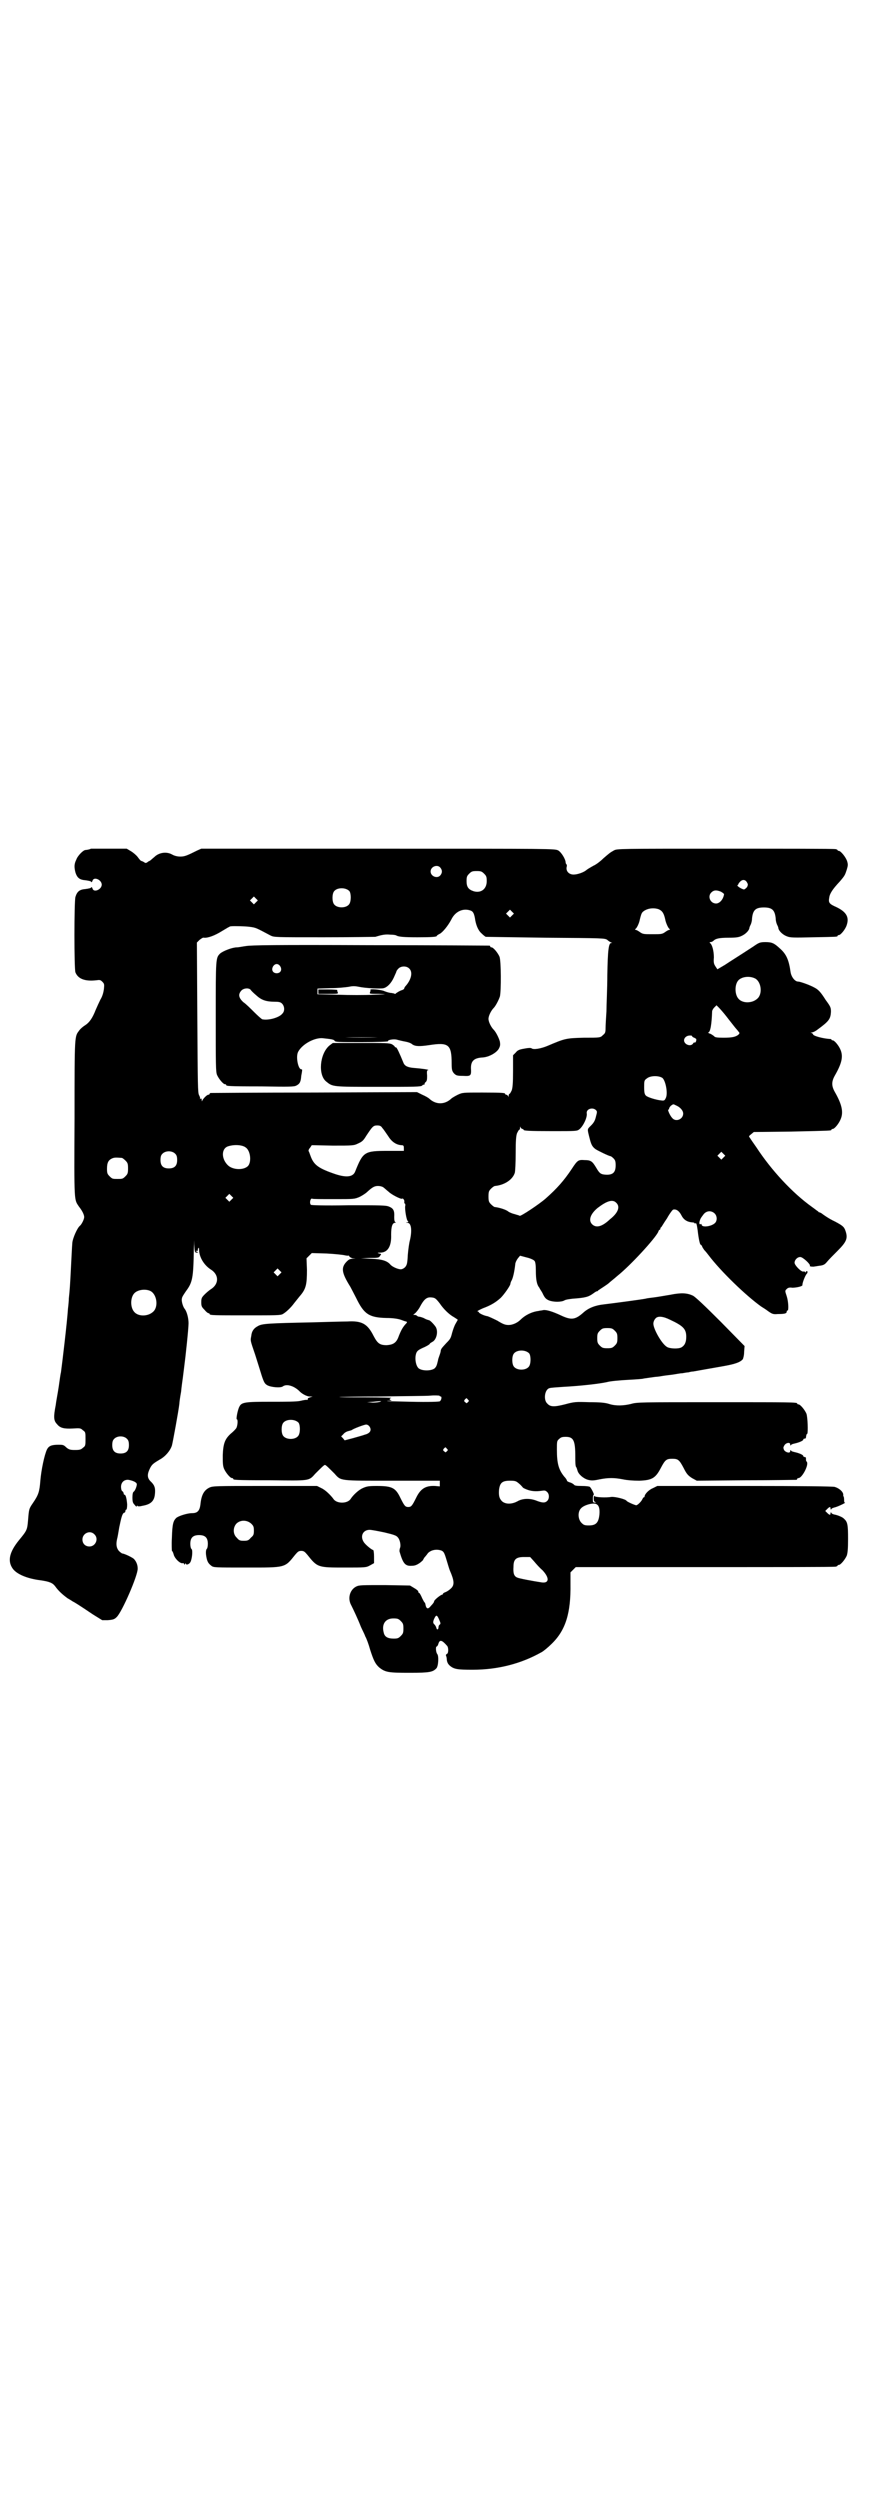 <?xml version="1.0" standalone="no"?>
<!DOCTYPE svg PUBLIC "-//W3C//DTD SVG 20010904//EN"
 "http://www.w3.org/TR/2001/REC-SVG-20010904/DTD/svg10.dtd">
<svg version="1.0" xmlns="http://www.w3.org/2000/svg"
 width="1000pt" height="2850pt" viewBox="0 0 1000 2850"
 preserveAspectRatio="xMidYMid meet">
<g transform="translate(0,2850) scale(0.5,-0.5)"
fill="#000000" stroke="none">
<path d="M207 3765 c0 -1 -9 -3 -12 -3 -5 0 -18 -13 -21 -22 -5 -10 -5 -17 -2
-29 4 -13 10 -17 23 -18 7 -1 13 -2 13 -4 1 -1 2 0 3 3 3 10 21 2 21 -9 0 -11
-18 -19 -21 -9 -1 3 -2 4 -3 3 0 -2 -6 -3 -13 -4 -13 -1 -19 -5 -23 -18 -3
-11 -3 -164 0 -172 6 -15 22 -21 48 -18 7 1 9 1 13 -3 5 -5 5 -6 4 -17 -1 -7
-3 -16 -8 -24 -3 -6 -8 -17 -11 -24 -7 -18 -14 -28 -23 -34 -5 -3 -11 -8 -14
-12 -11 -15 -11 -6 -11 -200 -1 -197 -1 -185 10 -202 8 -10 12 -19 12 -24 0
-5 -6 -17 -10 -20 -6 -5 -16 -28 -17 -38 -1 -10 -2 -37 -4 -73 -1 -19 -2 -37
-4 -54 0 -5 -1 -16 -2 -24 -2 -31 -13 -123 -16 -145 -1 -3 -3 -18 -5 -32 -2
-14 -6 -34 -7 -43 -5 -26 -5 -35 3 -43 7 -9 16 -11 36 -10 16 1 18 1 23 -4 6
-4 6 -5 6 -20 0 -14 0 -16 -6 -20 -4 -4 -7 -5 -18 -5 -11 0 -14 1 -20 6 -6 6
-8 6 -18 6 -16 0 -22 -3 -26 -11 -6 -13 -13 -47 -15 -71 -2 -25 -4 -32 -17
-51 -9 -13 -9 -14 -11 -39 -2 -22 -2 -23 -21 -46 -21 -26 -26 -46 -15 -63 8
-13 32 -24 64 -28 21 -3 28 -6 34 -14 7 -10 17 -19 28 -27 7 -4 13 -8 13 -8 1
0 14 -8 45 -29 l21 -13 13 0 c12 1 15 2 20 7 12 11 49 96 48 111 0 9 -4 17 -9
22 -5 4 -22 12 -26 12 -1 0 -5 3 -8 6 -5 6 -7 14 -4 27 1 3 3 15 5 27 5 24 7
31 11 33 2 0 3 2 3 4 0 2 1 3 2 3 1 0 2 5 2 12 -1 12 -3 22 -6 22 -1 0 -2 1
-2 3 0 1 -1 4 -3 5 -2 1 -3 6 -3 10 0 10 7 17 17 16 11 -2 19 -6 19 -10 0 -5
-4 -15 -7 -17 -2 -1 -3 -6 -3 -13 0 -10 1 -13 5 -17 3 -4 5 -5 5 -3 0 2 1 2 1
1 1 -2 5 -2 13 0 17 3 25 10 27 24 2 15 0 22 -8 30 -9 8 -10 16 -4 29 5 11 8
13 23 22 13 7 24 20 28 32 2 7 15 78 17 95 0 4 2 17 4 28 1 11 3 25 4 32 1 7
2 17 3 24 3 22 10 88 10 100 0 12 -4 27 -9 33 -4 5 -8 19 -6 24 0 3 5 10 9 16
15 20 17 30 18 95 1 23 1 26 1 12 1 -18 1 -19 6 -19 4 0 4 0 0 2 -4 2 -4 2 0
2 2 0 3 1 2 2 0 0 0 2 1 4 1 2 2 1 2 -3 0 -17 11 -35 26 -45 20 -12 20 -34 0
-46 -3 -2 -9 -7 -13 -11 -7 -7 -8 -9 -8 -18 0 -9 1 -11 7 -17 4 -5 8 -8 9 -8
2 0 3 -1 3 -2 0 -3 11 -3 86 -3 66 0 76 0 81 3 7 4 18 14 26 25 3 4 9 11 12
15 15 17 17 27 17 61 l-1 26 6 6 6 6 34 -1 c19 -1 37 -3 41 -4 4 -1 7 -1 8 -1
1 1 2 0 3 -2 0 -1 4 -3 7 -4 l7 0 -7 -1 c-6 0 -9 -2 -13 -6 -14 -14 -12 -26 8
-58 2 -4 8 -15 13 -25 18 -37 29 -45 69 -46 16 0 27 -2 33 -4 5 -2 11 -4 12
-4 3 -1 3 -2 -2 -7 -6 -7 -10 -14 -16 -30 -5 -12 -12 -16 -26 -17 -16 0 -21 4
-30 21 -14 28 -27 35 -60 33 -10 0 -47 -1 -81 -2 -99 -2 -113 -3 -122 -8 -10
-5 -15 -12 -16 -23 -2 -11 -3 -8 9 -43 5 -16 12 -38 15 -48 5 -15 7 -18 12
-21 8 -5 31 -7 36 -3 8 6 24 2 37 -10 6 -7 18 -13 24 -13 l7 0 -6 -2 c-3 -1
-6 -2 -5 -4 0 -1 -1 -2 -1 -2 -1 1 -8 0 -16 -2 -9 -2 -32 -2 -67 -2 -59 0 -67
-1 -72 -11 -4 -7 -8 -29 -6 -29 3 0 2 -14 -1 -20 -2 -3 -8 -9 -13 -13 -13 -12
-17 -22 -18 -49 0 -17 0 -24 3 -31 4 -9 14 -21 18 -21 2 0 3 -1 3 -2 0 -2 2
-3 84 -3 91 -1 88 -2 103 15 13 13 20 20 22 20 2 0 9 -7 22 -20 15 -17 11 -16
132 -16 l108 0 0 -6 0 -7 -11 1 c-21 1 -33 -6 -43 -27 -9 -18 -11 -21 -18 -21
-7 0 -9 3 -18 21 -11 23 -19 27 -54 27 -19 0 -23 -1 -32 -5 -9 -4 -21 -15 -27
-24 -7 -12 -33 -12 -40 0 -6 8 -18 20 -27 24 l-10 5 -119 0 c-114 0 -119 0
-127 -4 -12 -6 -18 -17 -20 -39 -2 -14 -7 -19 -19 -19 -11 0 -29 -6 -35 -10
-8 -7 -10 -14 -11 -46 -1 -16 0 -30 0 -30 1 0 3 -4 4 -8 2 -9 15 -22 21 -20 2
0 3 -1 3 -2 0 -2 1 -2 2 0 1 2 2 2 2 1 0 -4 7 -2 10 3 4 7 6 27 3 30 -2 1 -3
7 -3 12 0 14 6 20 20 20 14 0 20 -6 20 -20 0 -5 -1 -11 -3 -12 -1 -2 -2 -6 -1
-14 2 -13 4 -18 12 -24 5 -4 8 -4 80 -4 90 0 87 -1 111 29 6 7 8 9 14 9 6 0 8
-2 14 -9 23 -29 24 -29 85 -29 48 0 49 0 58 5 l9 5 0 15 c0 8 -1 15 -2 15 -3
0 -19 13 -22 19 -8 13 -1 27 14 27 4 0 20 -3 34 -6 21 -5 27 -7 30 -11 5 -5 8
-19 5 -25 -1 -3 -1 -6 -1 -7 8 -28 13 -34 28 -33 7 0 12 2 19 7 5 4 8 7 7 7 0
0 1 2 3 5 2 2 6 7 8 10 6 6 16 9 26 7 10 -2 11 -5 17 -25 3 -10 6 -20 7 -22
10 -23 11 -33 2 -41 -3 -3 -9 -7 -12 -8 -3 -1 -6 -3 -6 -4 0 -1 -1 -2 -2 -2
-3 0 -18 -12 -18 -15 0 -2 -3 -6 -7 -10 -7 -9 -11 -8 -13 4 0 1 -1 3 -3 5 -1
2 -4 7 -6 12 -2 4 -4 8 -5 8 -1 0 -2 1 -2 3 0 2 -4 5 -9 8 l-10 6 -57 1 c-52
0 -59 0 -65 -3 -15 -7 -21 -27 -12 -43 5 -10 15 -31 22 -49 3 -7 8 -16 10 -22
3 -5 8 -19 11 -30 8 -25 12 -33 21 -41 14 -11 21 -12 70 -12 46 0 52 2 60 10
5 5 6 29 2 33 -3 4 -4 17 -1 17 1 0 3 3 4 7 3 9 8 8 20 -6 3 -4 3 -17 -1 -18
-2 -1 -2 -2 -2 -4 1 -1 2 -6 2 -10 1 -6 3 -9 6 -12 10 -9 18 -10 53 -10 58 0
111 14 157 40 4 2 15 11 23 19 32 31 44 70 43 137 l0 26 6 6 6 6 293 0 c161 0
295 0 299 1 3 0 5 2 5 2 0 1 1 2 3 2 4 0 14 12 18 21 2 6 3 15 3 38 0 32 -1
39 -9 46 -3 4 -16 9 -23 10 -3 1 -6 2 -6 4 -1 1 -2 1 -2 -1 0 -5 -2 -5 -8 1
l-4 4 5 5 c5 5 7 5 7 1 0 -3 1 -3 2 -2 0 2 4 3 7 4 6 1 27 11 24 11 -2 0 -2 3
-2 7 0 4 -1 7 -1 7 -1 0 -1 2 -1 3 1 7 -9 16 -20 19 -6 1 -69 2 -206 2 l-198
0 -10 -5 c-10 -4 -19 -14 -19 -19 0 -1 -1 -2 -2 -2 -1 0 -2 -2 -3 -4 -2 -5
-11 -14 -14 -14 -3 0 -21 8 -22 10 -2 4 -27 10 -35 9 -11 -2 -37 -1 -38 2 -1
1 -2 -1 -2 -5 0 -6 1 -8 4 -9 2 0 2 -1 -1 -1 -5 0 -5 1 -5 9 0 5 1 9 2 9 2 0
-6 16 -9 18 -1 1 -9 2 -19 2 -12 0 -16 1 -17 3 -1 1 -5 4 -9 5 -4 1 -7 3 -7 4
0 1 -2 5 -6 9 -13 16 -17 30 -17 62 0 18 0 20 5 24 4 4 7 5 15 5 18 0 22 -8
22 -46 0 -11 0 -21 2 -23 1 -1 2 -5 3 -8 2 -8 13 -18 24 -21 8 -2 12 -2 26 1
20 4 34 4 54 0 10 -2 22 -3 37 -3 29 1 37 6 49 29 10 19 13 21 26 21 13 0 16
-2 26 -21 7 -14 10 -17 19 -23 l11 -6 112 1 c62 0 113 1 115 1 1 0 2 1 2 2 0
1 1 2 3 2 8 0 24 30 19 37 -2 2 -2 3 -2 8 0 2 -1 3 -3 3 -2 0 -3 1 -3 2 0 3
-10 7 -19 9 -4 1 -9 2 -9 4 -1 1 -2 1 -2 -2 0 -5 -10 -3 -14 3 -2 5 -2 6 1 11
4 6 13 7 13 2 0 -3 1 -3 2 -2 0 2 5 3 9 4 9 2 19 6 19 9 0 1 1 2 3 2 2 0 3 1
3 3 1 6 1 7 3 8 2 3 1 38 -2 46 -4 9 -14 21 -18 21 -2 0 -3 1 -3 2 0 3 -15 3
-188 3 -168 0 -178 0 -191 -4 -17 -4 -34 -5 -50 0 -9 3 -22 4 -45 4 -31 1 -34
1 -56 -5 -24 -6 -33 -6 -40 2 -9 8 -6 32 5 35 2 1 17 2 32 3 38 2 83 7 100 11
7 2 29 4 48 5 18 1 34 2 35 3 1 0 7 1 14 2 7 1 14 2 16 2 2 0 8 1 14 2 6 1 16
2 23 3 7 1 16 3 21 3 5 1 11 2 14 2 3 1 8 2 11 2 5 1 51 9 68 12 28 5 39 9 45
16 1 2 3 9 3 17 l1 13 -54 55 c-37 37 -58 57 -64 60 -13 6 -26 7 -51 2 -12 -2
-29 -5 -37 -6 -8 -1 -17 -2 -20 -3 -10 -2 -70 -10 -95 -13 -19 -2 -35 -8 -47
-19 -18 -16 -27 -17 -49 -7 -21 10 -35 14 -42 13 -3 -1 -8 -1 -11 -2 -16 -2
-31 -10 -41 -20 -7 -7 -18 -12 -27 -12 -8 0 -13 2 -26 10 -10 5 -19 9 -22 10
-8 1 -20 7 -20 9 0 1 -2 2 -3 2 -2 0 3 3 12 7 19 7 30 14 41 24 8 8 22 28 22
32 0 1 1 5 3 8 3 6 6 19 8 36 0 4 3 10 6 14 l5 6 15 -4 c9 -2 17 -6 18 -8 2
-2 3 -10 3 -22 0 -20 2 -32 8 -39 1 -3 5 -8 7 -12 5 -11 8 -14 15 -17 10 -4
28 -4 35 0 3 2 11 3 19 4 29 2 36 4 47 12 4 3 7 5 9 5 1 0 2 1 2 2 1 0 6 4 11
7 6 4 12 8 14 10 2 2 11 9 19 16 30 24 85 84 93 100 1 3 2 5 3 5 1 0 2 1 2 3
0 1 1 3 2 3 1 1 6 10 13 20 6 11 13 20 14 20 7 2 14 -3 19 -13 5 -10 13 -15
24 -16 4 0 6 -1 6 -2 0 -1 1 -1 2 0 2 1 3 -2 5 -16 2 -18 5 -33 7 -33 1 0 2
-2 3 -3 0 -2 3 -6 5 -9 3 -3 7 -8 10 -12 28 -37 85 -92 120 -117 3 -2 10 -6
15 -10 10 -7 12 -8 23 -7 14 0 20 1 20 5 0 2 1 3 2 3 3 0 2 21 -2 33 -4 12 -4
12 0 16 3 3 6 4 13 3 9 0 23 3 23 6 -1 3 6 22 10 26 2 2 2 6 0 6 -1 0 -2 -1
-2 -2 0 -2 -1 -2 -1 -1 -1 2 -3 2 -5 2 -4 -2 -20 14 -20 20 0 6 6 13 13 13 6
0 24 -17 22 -20 -1 -1 1 -2 8 -2 1 0 7 1 13 2 10 1 13 3 18 9 4 5 15 16 24 25
21 21 24 29 18 46 -3 9 -7 12 -24 21 -13 6 -26 15 -31 19 -2 1 -4 2 -5 2 -1 0
-2 1 -2 2 -1 0 -7 5 -14 10 -45 32 -93 84 -127 136 -7 10 -14 20 -15 22 -3 3
-2 4 3 8 l6 5 86 1 c90 2 91 2 91 4 0 1 1 2 3 2 4 0 14 12 18 22 7 16 3 34
-13 62 -8 14 -8 24 0 38 16 28 19 43 13 58 -4 10 -14 22 -18 22 -2 0 -3 1 -3
2 0 1 -1 1 -2 1 -17 1 -40 7 -40 11 0 1 -2 2 -3 3 -3 0 -3 1 0 1 3 0 9 3 14 7
26 19 29 24 30 40 0 10 -1 12 -12 27 -12 19 -17 24 -27 29 -9 5 -31 13 -36 13
-7 0 -15 10 -17 21 -4 29 -10 42 -25 55 -12 11 -17 14 -32 14 -13 0 -15 -1
-28 -10 -32 -21 -50 -32 -65 -42 l-17 -10 -4 6 c-4 6 -5 9 -4 21 0 15 -4 30
-9 33 -1 1 -1 2 1 2 2 0 5 1 7 3 5 5 13 7 35 7 16 0 23 1 29 4 9 4 17 12 18
18 0 2 2 6 3 8 1 2 3 8 3 14 2 19 8 25 27 25 19 0 25 -6 27 -25 0 -6 2 -12 3
-14 1 -2 3 -6 3 -8 1 -7 11 -16 20 -19 7 -3 16 -3 59 -2 54 1 56 1 56 3 0 1 1
2 3 2 4 0 15 13 18 23 6 18 -1 30 -24 41 -16 7 -18 10 -16 21 1 9 7 19 24 37
12 14 12 15 16 27 3 10 3 12 1 19 -3 10 -15 24 -19 24 -2 0 -3 1 -3 2 0 0 -2
2 -5 2 -4 1 -117 1 -252 1 -242 0 -246 0 -253 -4 -9 -5 -10 -6 -24 -18 -6 -6
-16 -14 -23 -17 -7 -4 -14 -8 -16 -10 -6 -5 -20 -10 -29 -10 -10 0 -17 7 -16
16 1 3 1 7 0 7 -1 1 -2 3 -2 4 0 8 -10 24 -17 28 -8 4 -11 4 -411 4 l-403 0
-9 -4 c-24 -12 -29 -14 -39 -14 -7 0 -14 2 -19 5 -13 7 -30 4 -40 -6 -5 -4 -9
-8 -11 -9 -1 0 -4 -2 -5 -3 -3 -2 -5 -2 -7 0 -2 1 -5 3 -7 3 -2 1 -5 5 -8 9
-3 4 -10 10 -15 13 l-10 6 -41 0 c-22 0 -41 0 -41 0z m797 -43 c5 -6 5 -12 0
-18 -7 -8 -22 -2 -22 9 0 11 15 17 22 9z m100 -14 c5 -5 6 -7 6 -17 0 -18 -13
-28 -30 -23 -12 4 -16 10 -16 23 0 10 1 12 6 17 5 5 7 6 17 6 10 0 12 -1 17
-6z m599 -19 c3 -5 3 -6 1 -11 -2 -3 -5 -5 -7 -6 -4 0 -18 8 -15 10 1 0 2 2 2
3 0 0 2 3 4 5 5 5 11 5 15 -1z m-906 -21 c4 -6 4 -24 -1 -30 -7 -9 -27 -9 -34
0 -5 6 -5 24 0 30 7 9 27 9 35 0z m847 -1 c5 -3 8 -5 7 -7 -2 -11 -10 -20 -18
-20 -13 0 -20 16 -11 25 6 6 12 6 22 2z m-1060 -24 l-5 -5 -4 4 -5 5 4 4 5 5
4 -4 5 -5 -4 -4z m918 -16 c9 -4 12 -10 15 -23 1 -7 7 -21 10 -22 1 -2 1 -2 0
-2 -2 0 -6 -2 -10 -5 -7 -5 -9 -5 -29 -5 -20 0 -22 0 -29 5 -4 3 -8 5 -10 5
-1 0 -1 0 0 2 3 1 9 14 10 21 3 12 4 15 7 18 9 8 24 10 36 6z m-429 -3 c6 -2
8 -7 10 -17 2 -15 7 -28 15 -35 4 -4 9 -8 10 -8 2 0 63 -1 137 -2 132 -1 134
-1 140 -5 3 -3 7 -5 9 -6 3 0 2 -1 0 -1 -6 0 -8 -16 -9 -73 0 -31 -2 -68 -2
-83 -1 -15 -2 -32 -2 -38 0 -10 -1 -12 -6 -16 -6 -6 -6 -6 -44 -6 -41 -1 -43
-2 -81 -18 -16 -7 -34 -10 -38 -6 -2 1 -7 1 -17 -1 -12 -2 -15 -4 -19 -9 l-6
-6 0 -36 c0 -28 -1 -38 -3 -44 -2 -4 -4 -8 -5 -8 -1 0 -2 -2 -2 -4 0 -4 -1 -4
-1 -1 -1 1 -3 3 -4 3 -2 0 -3 1 -3 2 0 2 -4 3 -52 3 -45 0 -45 0 -56 -5 -6 -3
-13 -7 -15 -9 -15 -14 -35 -14 -50 0 -2 2 -9 6 -16 9 l-12 6 -234 -1 c-129 0
-235 -1 -236 -1 -2 0 -3 -1 -3 -2 0 -1 -1 -2 -3 -2 -3 0 -12 -9 -14 -14 0 -2
-1 -1 -1 2 0 3 -1 4 -2 3 -2 -1 -2 -1 -2 0 1 1 0 4 -2 8 -3 5 -3 21 -4 177
l-1 171 6 6 c4 3 8 6 10 5 9 -1 25 5 41 15 10 6 18 11 20 11 8 1 35 0 42 -1
16 -2 15 -2 49 -20 8 -4 10 -4 121 -4 62 0 115 1 118 1 16 5 23 6 34 5 7 0 13
-1 14 -2 5 -3 18 -4 48 -4 33 0 44 1 44 3 0 1 3 3 7 5 6 3 18 17 26 32 9 19
27 27 44 21z m95 -11 l-5 -5 -4 4 -5 5 4 4 5 5 4 -4 5 -5 -4 -4z m552 -143
c16 -6 20 -36 7 -47 -12 -11 -34 -11 -43 0 -9 10 -9 34 1 43 8 7 23 9 35 4z
m-63 -88 c6 -8 15 -19 18 -23 3 -4 8 -9 9 -11 3 -3 3 -4 0 -7 -6 -5 -14 -7
-34 -7 -15 0 -20 1 -21 3 -1 1 -5 4 -9 6 -4 1 -6 3 -5 3 5 0 8 19 9 48 0 2 2
6 5 9 l5 5 5 -5 c3 -3 11 -12 18 -21z m-79 -44 c0 -1 2 -3 5 -4 3 -1 5 -3 5
-4 0 -4 -2 -8 -4 -7 -1 1 -3 -1 -4 -3 -6 -7 -20 -1 -20 8 0 6 6 11 13 11 3 0
5 0 5 -1z m-67 -96 c7 -7 12 -33 8 -44 -3 -7 -4 -8 -11 -7 -11 1 -31 7 -35 11
-3 3 -4 7 -4 19 0 14 0 16 6 20 8 7 28 7 36 1z m30 -62 c10 -4 17 -12 17 -19
0 -13 -17 -20 -25 -10 -5 5 -11 19 -9 19 1 0 2 1 2 3 0 1 2 4 4 6 6 4 5 4 11
1z m-182 -11 c3 -3 3 -4 0 -15 -2 -9 -5 -14 -11 -20 -9 -9 -9 -7 -4 -27 4 -16
6 -21 14 -27 6 -4 31 -16 34 -16 1 0 4 -2 7 -5 4 -4 5 -7 5 -16 0 -17 -7 -23
-26 -21 -8 1 -11 3 -18 15 -9 15 -12 18 -27 18 -14 1 -16 0 -29 -20 -18 -27
-34 -45 -60 -68 -15 -13 -57 -41 -59 -39 -1 1 -6 2 -12 4 -5 1 -11 4 -13 5 -5
5 -22 10 -32 11 -1 0 -5 3 -8 6 -5 5 -6 7 -6 18 0 11 1 13 6 18 3 3 7 6 9 6
21 2 40 14 45 30 1 4 2 22 2 45 0 29 1 39 3 45 2 4 4 8 5 8 1 0 2 2 2 5 0 3 1
3 1 1 1 -2 3 -4 4 -4 2 0 3 -1 3 -2 0 -2 11 -3 66 -3 53 0 56 0 61 4 9 7 19
28 17 37 -1 10 14 14 21 7z m-487 -41 c3 -3 8 -11 13 -18 8 -13 18 -20 30 -21
5 0 6 -1 6 -7 l0 -6 -37 0 c-53 0 -56 -2 -74 -47 -5 -13 -21 -15 -51 -4 -34
12 -44 20 -51 40 -2 5 -3 9 -4 10 -1 1 0 5 3 8 l4 6 48 -1 c46 0 48 0 58 5 9
4 12 7 18 17 14 21 16 24 25 24 6 0 9 -1 12 -6z m-312 -44 c11 -7 14 -32 6
-42 -9 -10 -33 -10 -45 0 -16 14 -17 38 -2 44 14 5 33 4 41 -2z m-160 -15 c3
-3 4 -7 4 -14 0 -13 -6 -19 -19 -19 -13 0 -19 6 -19 19 0 7 1 11 4 14 7 8 23
8 30 0z m1250 -8 l-5 -5 -4 4 -5 5 4 4 5 5 4 -4 5 -5 -4 -4z m-1372 -1 c1 0 5
-3 8 -6 5 -5 6 -7 6 -18 0 -11 -1 -13 -6 -18 -6 -6 -7 -6 -18 -6 -11 0 -12 0
-18 6 -5 5 -6 7 -6 17 0 14 3 20 12 24 5 2 8 2 22 1z m596 -67 c3 -2 8 -7 12
-10 7 -7 29 -18 31 -16 2 2 6 -4 5 -7 0 -2 0 -4 1 -4 1 0 2 -3 1 -6 -1 -8 3
-32 6 -34 2 -1 1 -2 -1 -3 -4 0 -4 -1 0 -1 9 0 11 -17 6 -39 -2 -7 -4 -22 -5
-34 -1 -20 -2 -23 -6 -28 -3 -3 -7 -5 -10 -5 -7 0 -20 6 -24 11 -7 8 -18 12
-43 13 l-24 1 20 1 c19 0 21 0 24 5 3 4 3 4 -2 5 -5 1 -5 2 2 2 17 0 26 14 25
41 0 19 3 27 9 27 2 0 3 1 1 1 -2 1 -3 4 -3 12 1 15 -2 20 -12 24 -7 3 -20 3
-92 3 -55 -1 -85 0 -86 1 -4 4 -1 16 3 14 1 -1 23 -1 49 -1 47 0 47 0 59 5 6
3 14 8 18 12 11 10 16 13 24 13 4 0 9 -1 12 -3z m-346 -28 l-5 -5 -4 4 -5 5 4
4 5 5 4 -4 5 -5 -4 -4z m877 -7 c10 -9 5 -23 -14 -38 -18 -17 -31 -20 -40 -12
-10 9 -5 24 12 38 21 16 34 20 42 12z m224 -24 c7 -6 7 -18 1 -23 -9 -8 -30
-10 -30 -3 0 1 -1 2 -2 1 -4 -2 -4 4 -1 11 1 3 5 8 8 12 7 8 17 8 24 2z m-991
-139 l-5 -5 -4 4 -5 5 4 4 5 5 4 -4 5 -5 -4 -4z m-296 -38 c16 -7 20 -37 7
-48 -12 -11 -34 -11 -43 0 -9 10 -9 32 0 42 7 8 24 11 36 6z m651 -18 c2 -1 7
-7 10 -11 8 -12 21 -25 32 -31 5 -3 9 -6 9 -6 0 0 -2 -4 -5 -9 -3 -5 -6 -14
-8 -21 -3 -12 -4 -14 -13 -23 -11 -12 -12 -13 -13 -18 0 -3 -2 -8 -3 -11 -1
-3 -3 -8 -3 -10 -3 -13 -4 -15 -8 -19 -8 -6 -28 -6 -36 0 -6 5 -9 19 -7 30 2
10 5 12 21 19 6 3 11 6 11 7 0 1 2 2 5 4 10 4 15 23 9 34 -3 5 -13 16 -16 16
-3 1 -5 1 -12 5 -5 2 -9 3 -11 3 -1 0 -3 1 -4 2 -1 1 -3 2 -6 2 -4 0 -3 0 2 4
3 3 8 9 11 15 8 15 14 21 23 21 5 0 10 -1 12 -3z m535 -48 c30 -14 37 -21 37
-39 0 -13 -4 -20 -11 -24 -7 -4 -27 -3 -33 1 -12 7 -31 41 -31 53 0 4 2 9 5
12 5 6 17 5 33 -3z m-126 -25 c5 -5 6 -7 6 -17 0 -10 -1 -12 -6 -17 -5 -5 -7
-6 -17 -6 -10 0 -12 1 -17 6 -5 5 -6 7 -6 17 0 10 1 12 6 17 5 5 7 6 17 6 10
0 12 -1 17 -6z m-195 -52 c4 -6 4 -24 -1 -30 -7 -9 -27 -9 -34 0 -5 6 -5 24 0
30 7 9 27 9 35 0z m-202 -98 c3 0 2 -8 -2 -11 -1 -1 -25 -2 -67 -1 -36 1 -59
1 -52 2 7 0 11 1 9 1 -6 2 -6 4 0 6 2 0 -24 1 -58 1 -34 0 -61 0 -61 1 1 0 43
1 95 1 52 1 103 1 113 2 10 1 19 0 20 0 0 -1 2 -2 3 -2z m62 -7 c3 -3 3 -3 0
-6 -3 -3 -3 -3 -6 0 -3 2 -3 3 -1 6 4 4 4 4 7 0z m-200 -5 c-2 -1 -10 -2 -17
-2 l-13 1 14 1 c20 2 20 2 16 0z m-186 -48 c4 -6 4 -24 -1 -30 -7 -9 -27 -9
-34 0 -5 6 -5 24 0 30 7 9 27 9 35 0z m162 -9 c5 -8 1 -15 -11 -18 -5 -2 -17
-5 -27 -8 l-19 -5 -4 5 -4 4 5 5 c2 3 7 6 11 7 4 1 8 2 9 3 4 3 28 12 32 12 3
0 6 -2 8 -5z m-553 -28 c3 -3 4 -7 4 -14 0 -13 -6 -19 -19 -19 -13 0 -19 6
-19 19 0 7 1 11 4 14 7 8 23 8 30 0z m729 -22 c3 -3 3 -3 0 -6 -3 -3 -3 -3 -6
0 -3 2 -3 3 -1 6 4 4 4 4 7 0z m164 -79 c5 -4 8 -8 9 -9 0 -1 4 -3 9 -5 10 -4
21 -5 34 -3 7 1 9 1 13 -3 5 -5 5 -15 0 -20 -5 -5 -11 -5 -26 1 -14 5 -30 5
-42 -2 -13 -7 -27 -7 -35 0 -6 6 -8 12 -7 26 2 16 7 21 25 21 12 0 14 -1 20
-6z m178 -48 c5 -3 7 -10 6 -23 -2 -19 -8 -25 -24 -25 -10 0 -12 1 -17 6 -8 8
-9 25 -1 33 7 8 30 14 36 9z m-788 -44 c5 -5 6 -7 6 -16 0 -9 -1 -11 -7 -16
-5 -6 -7 -7 -16 -7 -9 0 -11 1 -16 7 -9 8 -9 23 -1 32 9 9 24 9 34 0z m-358
-24 c11 -10 3 -28 -11 -28 -9 0 -16 6 -16 16 0 14 17 22 27 12z m1003 -62 c5
-6 13 -15 19 -20 16 -17 16 -30 -1 -28 -20 3 -52 9 -56 11 -8 3 -10 10 -9 25
0 17 6 22 24 22 l14 0 9 -10z m-216 -134 c3 -7 3 -8 1 -10 -2 -1 -3 -4 -3 -6
0 -6 -4 -7 -5 -1 -1 3 -3 6 -4 7 -4 3 -4 7 0 15 4 8 6 7 11 -5z m-88 -2 c5 -5
6 -7 6 -17 0 -10 -1 -12 -6 -17 -5 -5 -7 -6 -16 -6 -14 0 -21 4 -23 14 -5 19
4 32 22 32 10 0 12 -1 17 -6z"/>
<path d="M561 3543 c-8 -1 -17 -3 -21 -3 -10 0 -31 -8 -38 -14 -10 -10 -10
-10 -10 -144 0 -110 0 -126 3 -133 4 -9 14 -21 18 -21 2 0 3 -1 3 -2 0 -2 2
-3 80 -3 64 -1 75 -1 80 2 8 4 10 9 11 22 1 5 2 11 2 13 0 1 0 2 -2 2 -7 0
-13 29 -7 40 9 17 36 32 55 31 19 -2 27 -3 28 -6 1 -3 10 -3 62 -3 34 0 61 1
60 2 -2 3 14 6 22 3 4 -1 12 -3 18 -4 5 -1 12 -3 15 -6 7 -5 17 -5 38 -2 45 7
52 2 52 -42 0 -14 1 -17 5 -22 5 -5 7 -6 21 -6 18 -1 19 0 18 18 0 16 7 23 27
24 14 1 30 10 36 19 4 7 4 10 3 17 -2 8 -9 22 -14 27 -6 6 -12 18 -12 25 0 7
6 19 12 25 4 4 11 17 14 26 3 11 3 82 -1 91 -4 9 -14 21 -18 21 -2 0 -3 1 -3
2 0 1 -1 2 -2 2 -2 0 -124 1 -272 1 -217 1 -272 0 -283 -2z m78 -46 c5 -8 1
-16 -8 -16 -9 0 -13 8 -8 16 2 3 5 5 8 5 3 0 6 -2 8 -5z m294 -5 c9 -8 5 -25
-7 -39 -2 -2 -4 -5 -4 -6 0 -2 -3 -4 -7 -5 -3 -1 -8 -4 -11 -6 -2 -2 -4 -3 -4
-2 0 1 -3 1 -7 2 -4 0 -11 2 -16 4 -8 4 -36 6 -32 3 0 -1 0 -3 -1 -5 -2 -4 -1
-4 20 -4 20 -1 19 -1 -12 -2 -19 -1 -56 -1 -81 0 l-47 1 0 6 0 7 30 1 c16 0
34 2 41 3 9 2 14 2 24 0 14 -3 49 -5 56 -3 8 2 17 11 23 24 3 7 6 13 6 14 0 1
2 4 4 6 6 7 19 7 25 1z m-362 -48 c1 -2 7 -8 13 -13 12 -11 22 -15 44 -15 8 0
12 -1 15 -4 6 -6 7 -17 1 -23 -7 -9 -31 -16 -46 -13 -2 1 -10 8 -18 16 -8 8
-19 19 -25 23 -11 10 -12 18 -5 26 5 6 16 7 21 3z m291 -109 c-21 -1 -55 -1
-75 0 -21 0 -4 0 37 0 41 0 58 0 38 0z"/>
<path d="M726 3439 l0 -5 23 0 c22 0 23 0 21 4 -1 2 -1 4 -1 5 1 0 -8 1 -21 1
l-22 0 0 -5z"/>
<path d="M751 3316 c-22 -19 -26 -67 -7 -82 15 -12 13 -12 119 -12 82 0 97 0
100 3 1 2 3 2 4 2 0 -1 1 -1 1 1 0 1 1 4 3 5 3 3 3 7 3 15 -1 10 0 12 2 12 6
1 -17 4 -31 5 -14 1 -22 4 -25 12 -9 22 -15 35 -17 35 -2 0 -3 1 -3 2 0 1 -3
3 -6 5 -6 3 -16 3 -71 3 l-64 0 -8 -6z"/>
</g>
</svg>
